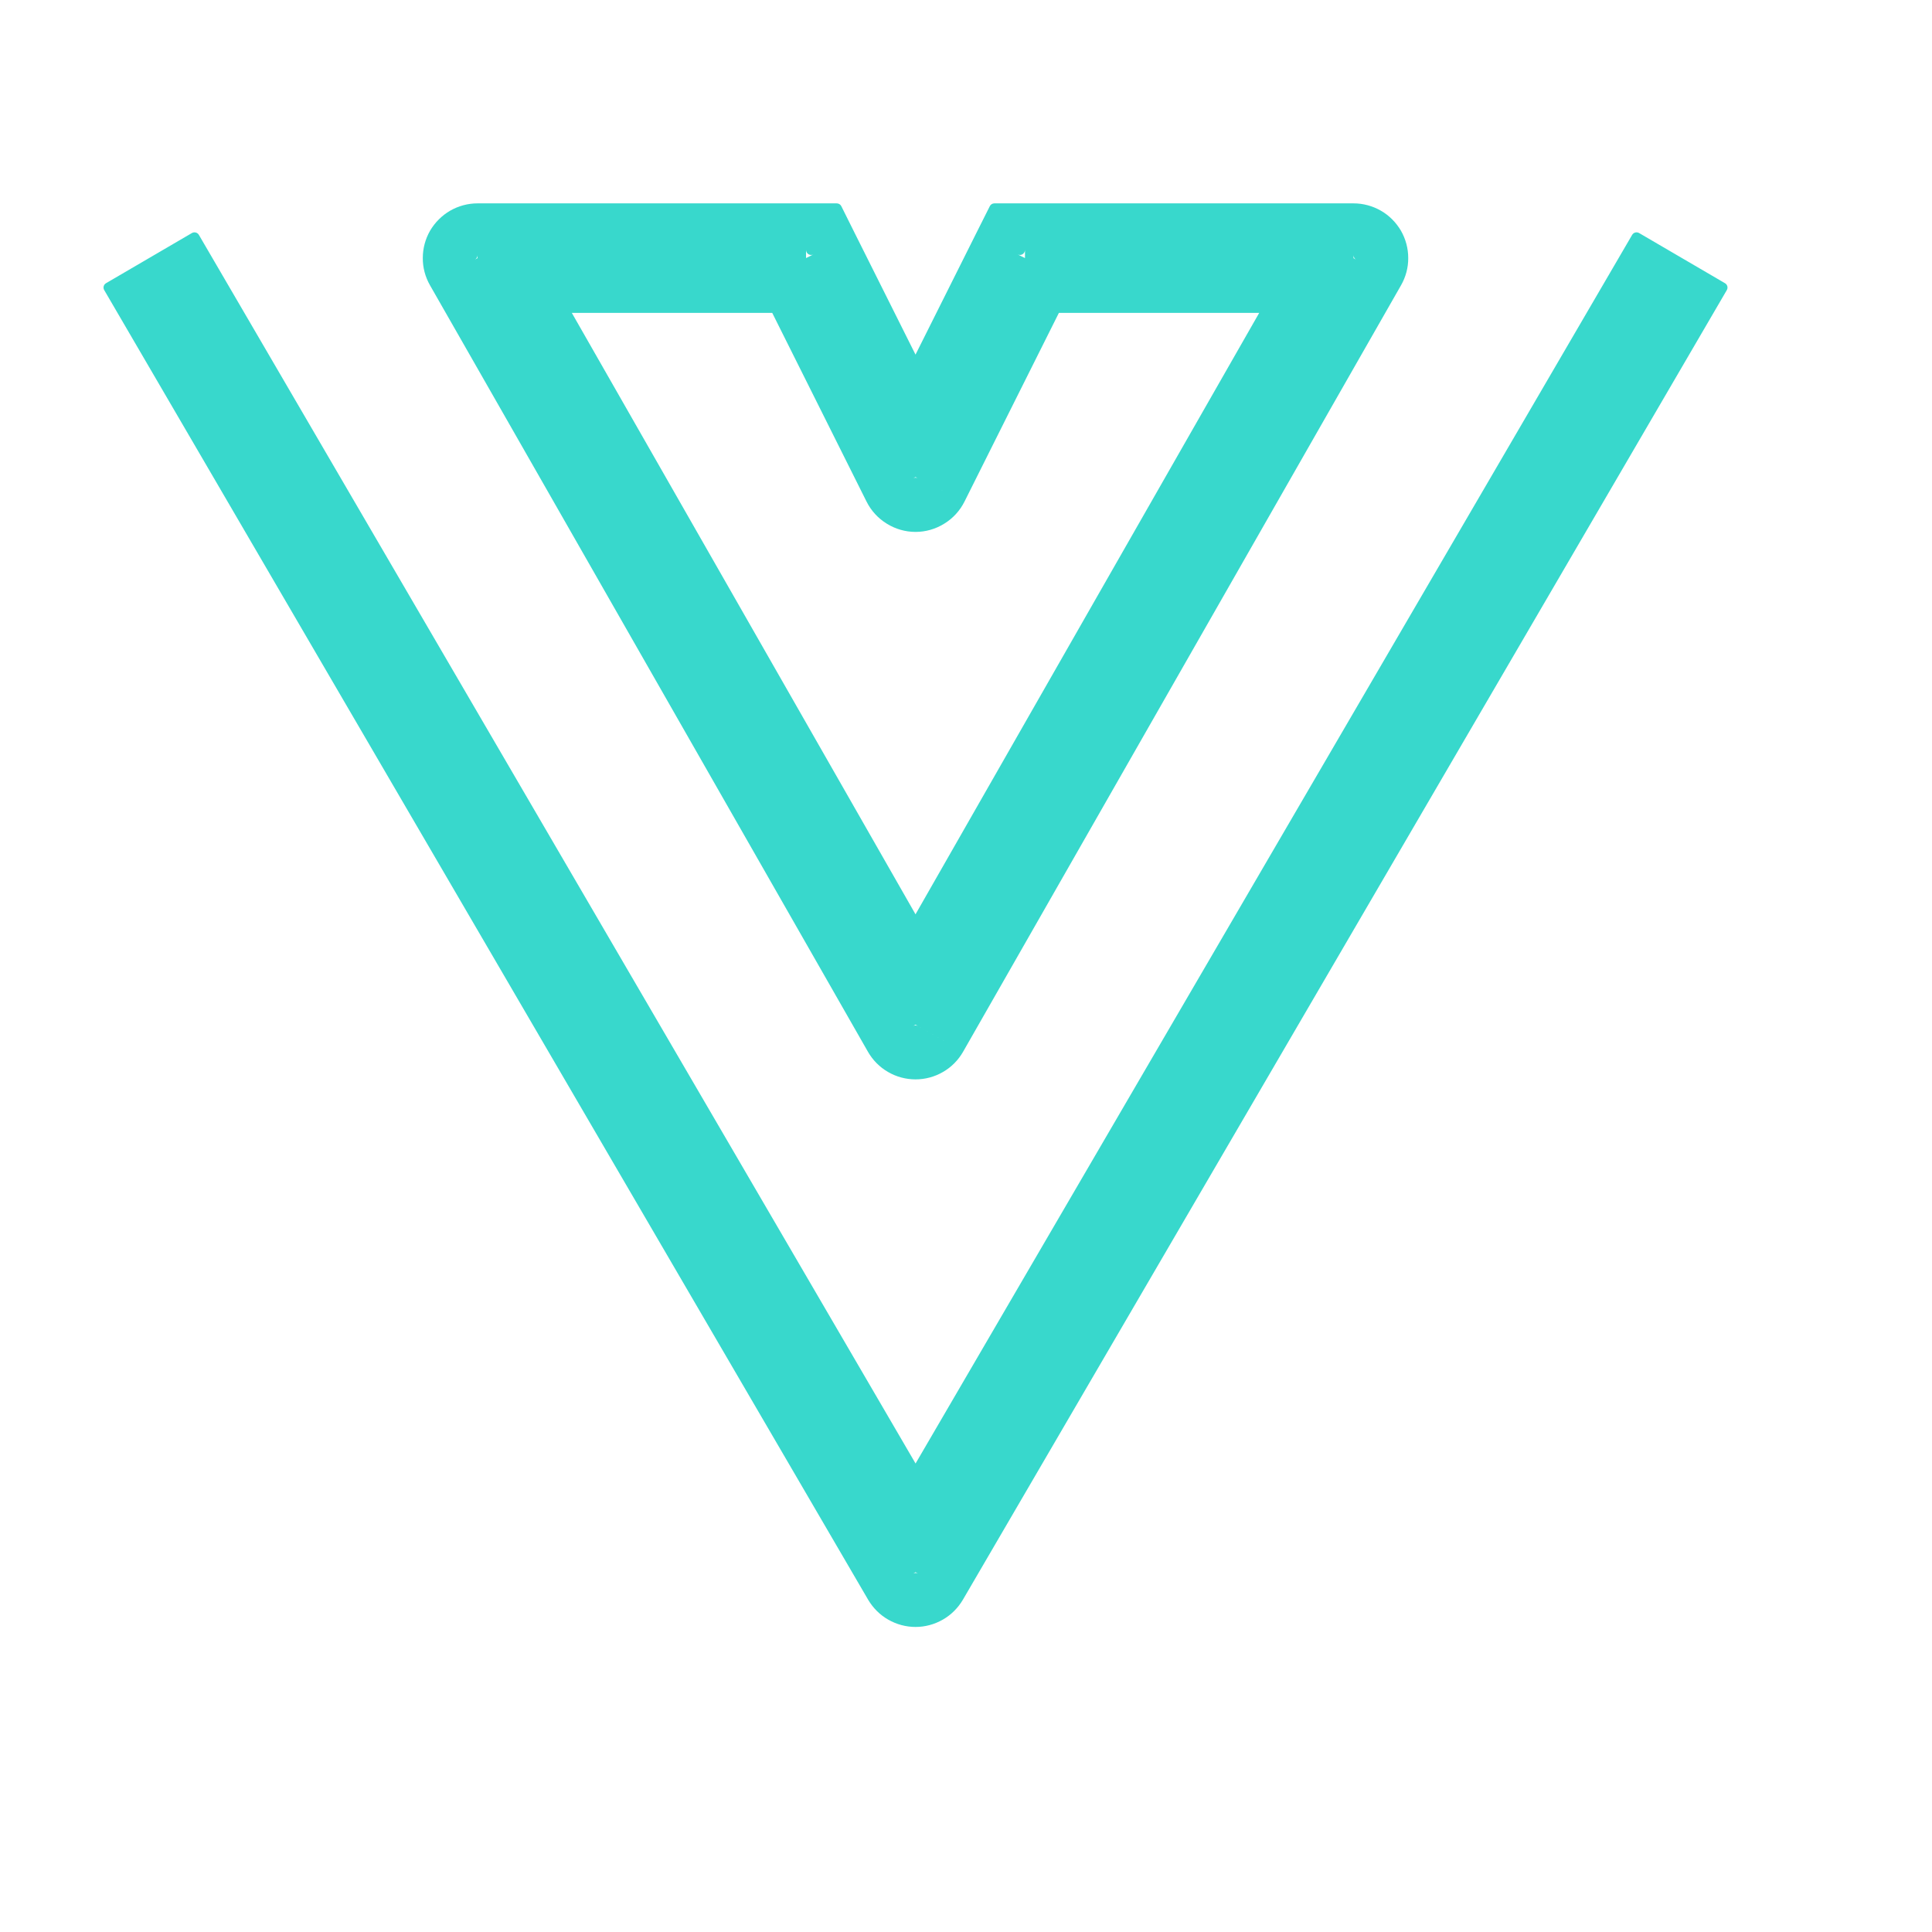 <svg width="19" height="19" viewBox="0 0 19 19" fill="none" xmlns="http://www.w3.org/2000/svg">
<path d="M9.029 15.476C9.013 15.467 8.994 15.467 8.978 15.476L8.538 15.733C8.586 15.814 8.654 15.882 8.735 15.928C8.817 15.975 8.909 16 9.004 16C9.098 16 9.19 15.975 9.272 15.928C9.353 15.882 9.421 15.814 9.469 15.733L9.029 15.476ZM13.311 2.509C13.311 2.527 13.321 2.544 13.336 2.553L13.778 2.806C13.825 2.724 13.85 2.631 13.849 2.537C13.849 2.442 13.824 2.35 13.777 2.268C13.729 2.187 13.662 2.119 13.58 2.072C13.498 2.025 13.405 2 13.311 2V2.509ZM9.028 10.091C9.013 10.082 8.994 10.082 8.979 10.091L8.536 10.344C8.583 10.426 8.651 10.495 8.733 10.542C8.815 10.59 8.909 10.615 9.004 10.615C9.098 10.615 9.192 10.59 9.274 10.542C9.356 10.495 9.424 10.426 9.471 10.344L9.028 10.091ZM4.671 2.553C4.686 2.544 4.696 2.527 4.696 2.509V2C4.602 2 4.509 2.025 4.427 2.072C4.346 2.119 4.278 2.187 4.23 2.268C4.183 2.35 4.158 2.442 4.158 2.537C4.157 2.631 4.182 2.724 4.229 2.806L4.671 2.553ZM7.927 2.457C7.927 2.495 7.966 2.519 7.999 2.502L8.408 2.297L8.274 2.028C8.266 2.011 8.248 2 8.229 2H7.927V2.457ZM9.026 4.703C9.012 4.696 8.995 4.696 8.981 4.703L8.522 4.933C8.567 5.023 8.636 5.098 8.721 5.15C8.806 5.203 8.904 5.231 9.004 5.231C9.103 5.231 9.201 5.203 9.286 5.15C9.371 5.098 9.44 5.023 9.485 4.933L9.026 4.703ZM10.008 2.502C10.041 2.519 10.08 2.495 10.08 2.457V2H9.779C9.76 2 9.742 2.011 9.734 2.028L9.599 2.297L10.008 2.502ZM1.043 2.785C1.019 2.799 1.011 2.829 1.025 2.853L8.538 15.733L9.426 15.215C9.449 15.201 9.457 15.171 9.444 15.147L1.956 2.31C1.942 2.286 1.911 2.278 1.887 2.292L1.043 2.785ZM9.469 15.733L16.982 2.853C16.996 2.829 16.988 2.799 16.964 2.785L16.12 2.292C16.096 2.278 16.065 2.286 16.051 2.31L8.564 15.147C8.55 15.171 8.558 15.201 8.582 15.215L9.469 15.733ZM12.887 2.296C12.863 2.282 12.833 2.291 12.819 2.315L8.561 9.766C8.547 9.79 8.556 9.821 8.58 9.835L9.471 10.344L13.778 2.806L12.887 2.296ZM9.428 9.835C9.451 9.821 9.46 9.79 9.446 9.766L5.188 2.315C5.174 2.291 5.144 2.282 5.12 2.296L4.229 2.806L8.536 10.344L9.428 9.835ZM4.696 3.027C4.696 3.055 4.718 3.077 4.746 3.077H7.877C7.904 3.077 7.927 3.055 7.927 3.027V2H4.696V3.027ZM7.49 2.757C7.465 2.77 7.455 2.8 7.468 2.824L8.522 4.933L9.44 4.473C9.465 4.461 9.475 4.431 9.463 4.406L8.408 2.297L7.49 2.757ZM9.485 4.933L10.54 2.824C10.552 2.8 10.542 2.77 10.517 2.757L9.599 2.297L8.544 4.406C8.532 4.431 8.542 4.461 8.567 4.473L9.485 4.933ZM10.08 3.027C10.08 3.055 10.103 3.077 10.13 3.077H13.261C13.289 3.077 13.311 3.055 13.311 3.027V2H10.08V3.027Z" fill="#38D8CC"/>
</svg>
